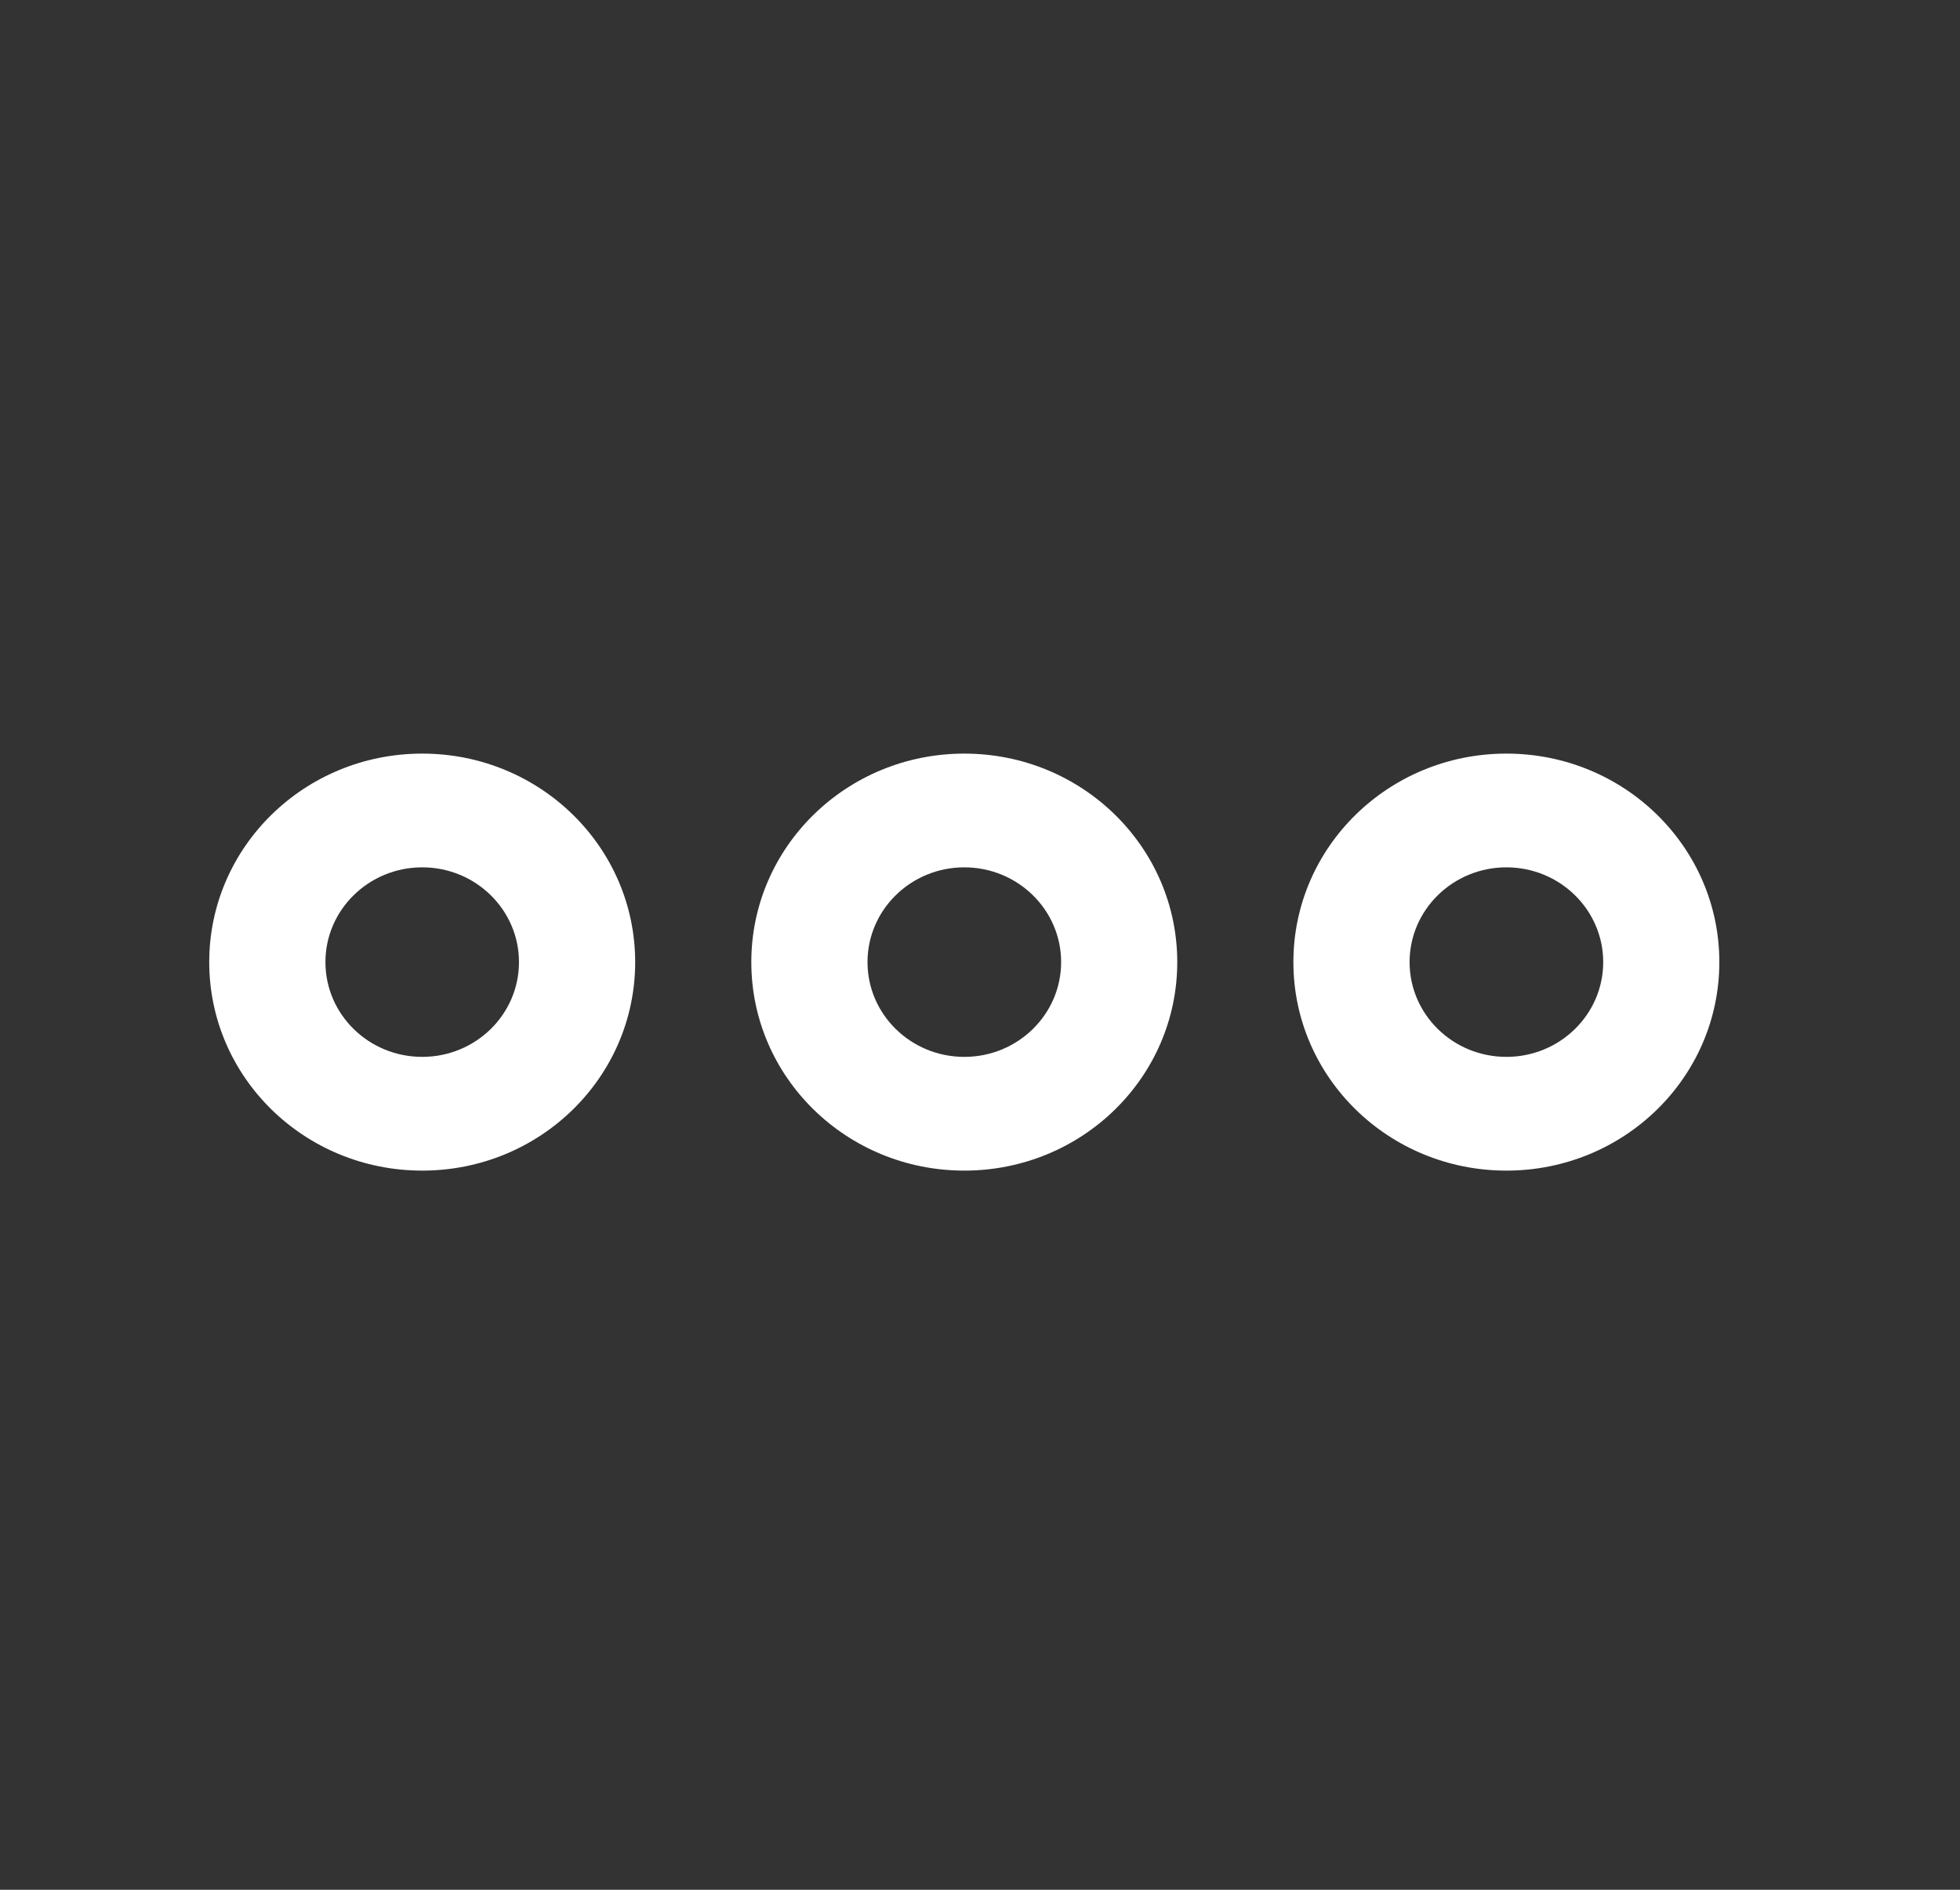 <svg width="28" height="27" viewBox="0 0 28 27" fill="none" xmlns="http://www.w3.org/2000/svg">
<rect x="0" y="0" width="28" height="27" fill="#333333" stroke="none"/>
<path d="M6.032 16.725C4.35 16.725 2.989 15.393 2.989 13.746C2.989 12.1 4.35 10.767 6.032 10.767C7.713 10.767 9.074 12.1 9.074 13.746C9.074 15.393 7.713 16.725 6.032 16.725ZM6.032 12.392C5.268 12.392 4.649 12.999 4.649 13.746C4.649 14.494 5.268 15.1 6.032 15.1C6.795 15.1 7.414 14.494 7.414 13.746C7.414 12.999 6.795 12.392 6.032 12.392Z" fill="white"/>
<path d="M21.52 16.725C19.838 16.725 18.477 15.393 18.477 13.746C18.477 12.1 19.838 10.767 21.52 10.767C23.201 10.767 24.562 12.1 24.562 13.746C24.562 15.393 23.201 16.725 21.52 16.725ZM21.52 12.392C20.756 12.392 20.137 12.999 20.137 13.746C20.137 14.494 20.756 15.1 21.52 15.1C22.283 15.1 22.903 14.494 22.903 13.746C22.903 12.999 22.283 12.392 21.52 12.392Z" fill="white"/>
<path d="M13.776 16.725C12.094 16.725 10.733 15.393 10.733 13.746C10.733 12.1 12.094 10.767 13.776 10.767C15.457 10.767 16.818 12.1 16.818 13.746C16.818 15.393 15.457 16.725 13.776 16.725ZM13.776 12.392C13.012 12.392 12.393 12.999 12.393 13.746C12.393 14.494 13.012 15.1 13.776 15.1C14.539 15.1 15.159 14.494 15.159 13.746C15.159 12.999 14.539 12.392 13.776 12.392Z" fill="white"/>
</svg>
